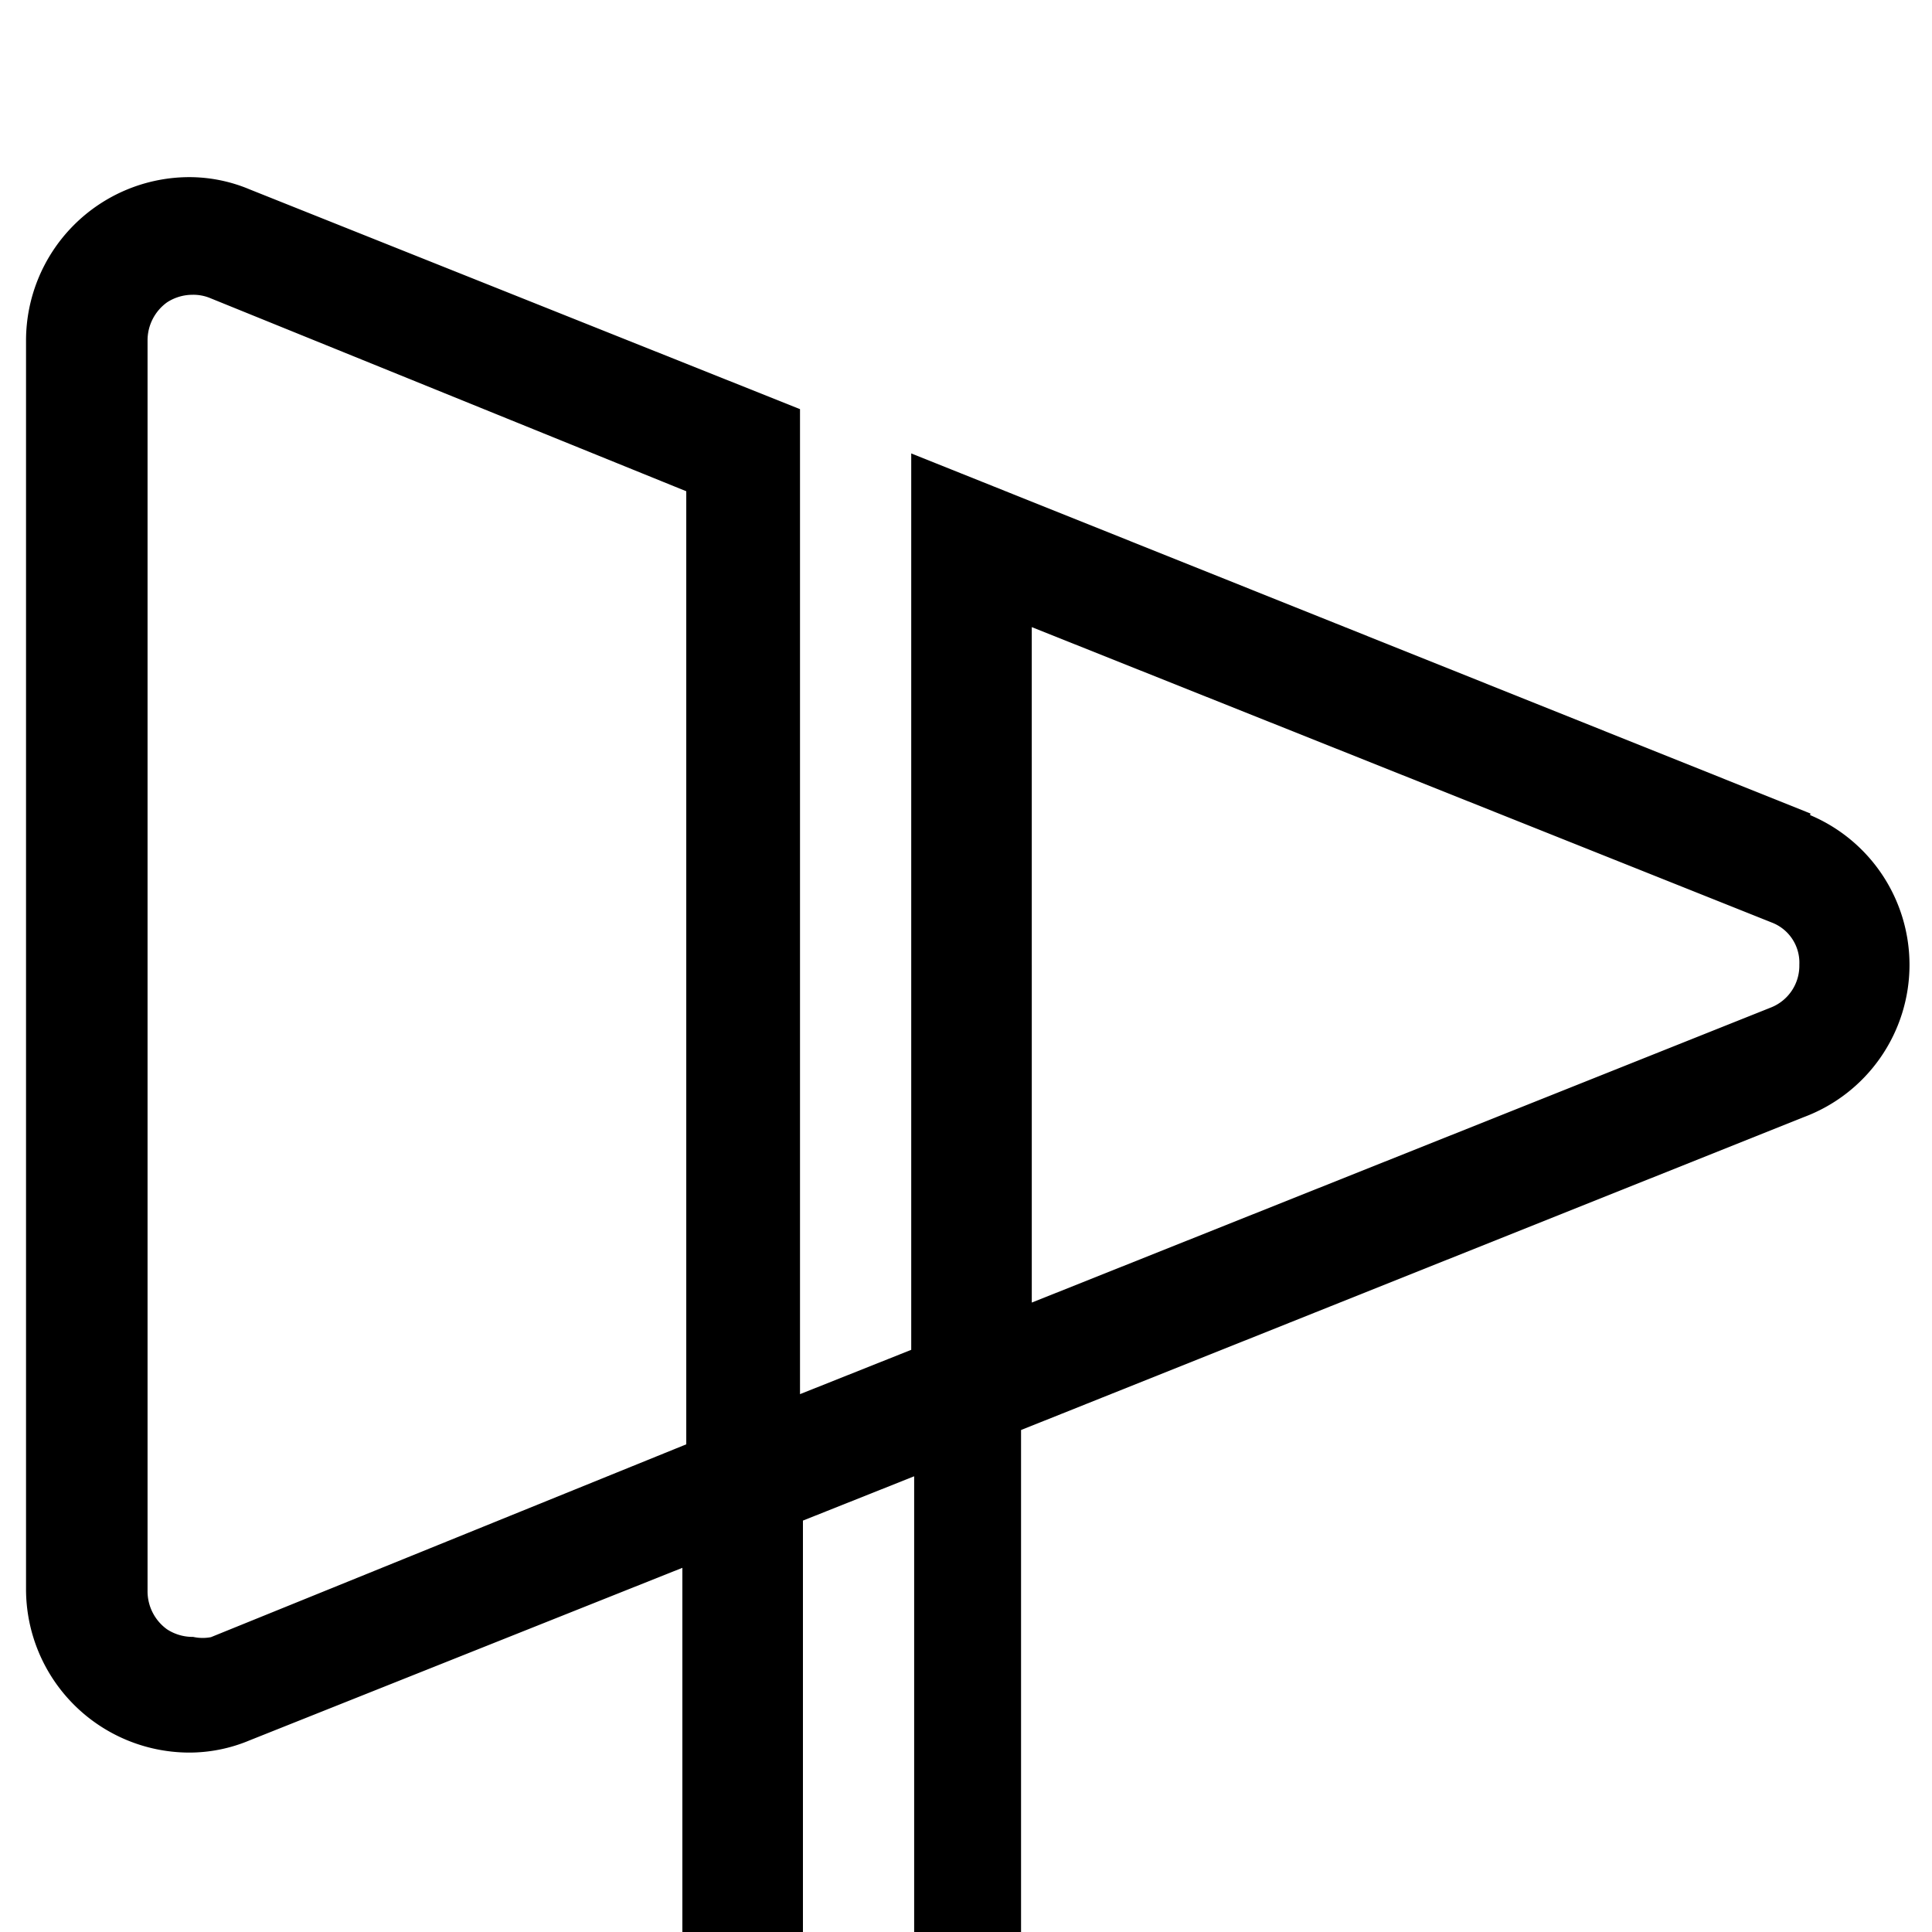 <?xml version="1.0" encoding="UTF-8"?>
<svg width="600" height="600" xmlns="http://www.w3.org/2000/svg">
  <defs
     id="defs68">
    <style
       id="style66">.cls-1{fill:#fff;}.cls-2{fill:none;stroke:#000;stroke-miterlimit:10;}</style>
    <clipPath
       clipPathUnits="userSpaceOnUse"
       id="clipPath99">
      <rect
         style="fill:none;stroke:#000000"
         id="rect101"
         width="169.409"
         height="169.409"
         x="162.085"
         y="0.952" />
    </clipPath>
    <clipPath
       clipPathUnits="userSpaceOnUse"
       id="clipPath27">
      <rect
         style="fill:none;stroke:#000000;stroke-width:0.479"
         id="rect29"
         width="287.694"
         height="287.694"
         x="176.062"
         y="0.621" />
    </clipPath>
  </defs>
  <g
     id="g73">
    <title
       id="title70">background</title>
    <rect
       fill="none"
       id="canvas_background"
       height="502"
       width="502"
       y="-1"
       x="-1" />
  </g>
  <g
     id="g78"
     transform="matrix(2.086,0,0,2.086,-367.187,-1.295)"
     clip-path="url(#clipPath27)">
    <title
       id="title75">Layer 1</title>
    <path
       stroke="#000000"
       id="svg_19"
       d="m 312.547,74.829 -66.255,-26.531 v 66.328 l -9.279,3.697 V 44.601 L 196.346,28.363 a 11.091,11.091 0 0 0 -4.349,-0.87 11.671,11.671 0 0 0 -11.598,11.671 v 92.932 a 11.671,11.671 0 0 0 11.598,11.671 11.091,11.091 0 0 0 4.349,-0.87 l 32.91,-13.121 v 113.374 l -0.58,0.507 a 12.396,12.396 0 0 0 -6.017,8.481 v 181.731 l 4.204,26.386 a 14.498,14.498 0 0 0 14.498,12.251 14.498,14.498 0 0 0 14.498,-12.396 l 4.204,-26.459 V 251.92 c 0,-3.769 -3.552,-6.379 -5.944,-8.264 l -0.652,-0.507 V 119.917 L 312.039,96.503 a 11.598,11.598 0 0 0 0,-21.747 z m -118.738,-39.289 35.737,14.498 v 71.62 l -35.737,14.498 a 3.769,3.769 0 0 1 -1.522,0 v 0 a 3.987,3.987 0 0 1 -2.175,-0.652 3.987,3.987 0 0 1 -1.667,-3.262 V 39.164 a 3.987,3.987 0 0 1 1.667,-3.262 3.987,3.987 0 0 1 2.175,-0.652 3.769,3.769 0 0 1 1.522,0.29 z m 53.207,211.524 0.652,0.58 a 18.557,18.557 0 0 0 2.465,2.102 l 3.045,2.392 v 181.224 l -4.059,25.734 a 7.249,7.249 0 0 1 -14.498,0 l -4.059,-25.516 V 252.645 a 15.15,15.15 0 0 1 3.117,-2.9 36.245,36.245 0 0 0 2.9,-2.537 l 0.652,-0.652 V 126.659 l 9.279,-3.697 V 245.614 Z M 254.265,59.751 310.01,82.005 a 3.697,3.697 0 0 1 2.392,3.624 3.842,3.842 0 0 1 -2.392,3.624 l -55.744,22.254 z"
       class="cls-1"
       style="fill:#000000"
       clip-path="url(#clipPath99)"
       transform="matrix(2,0,0,2,-179.898,-26.993)" />
  </g>
</svg>
